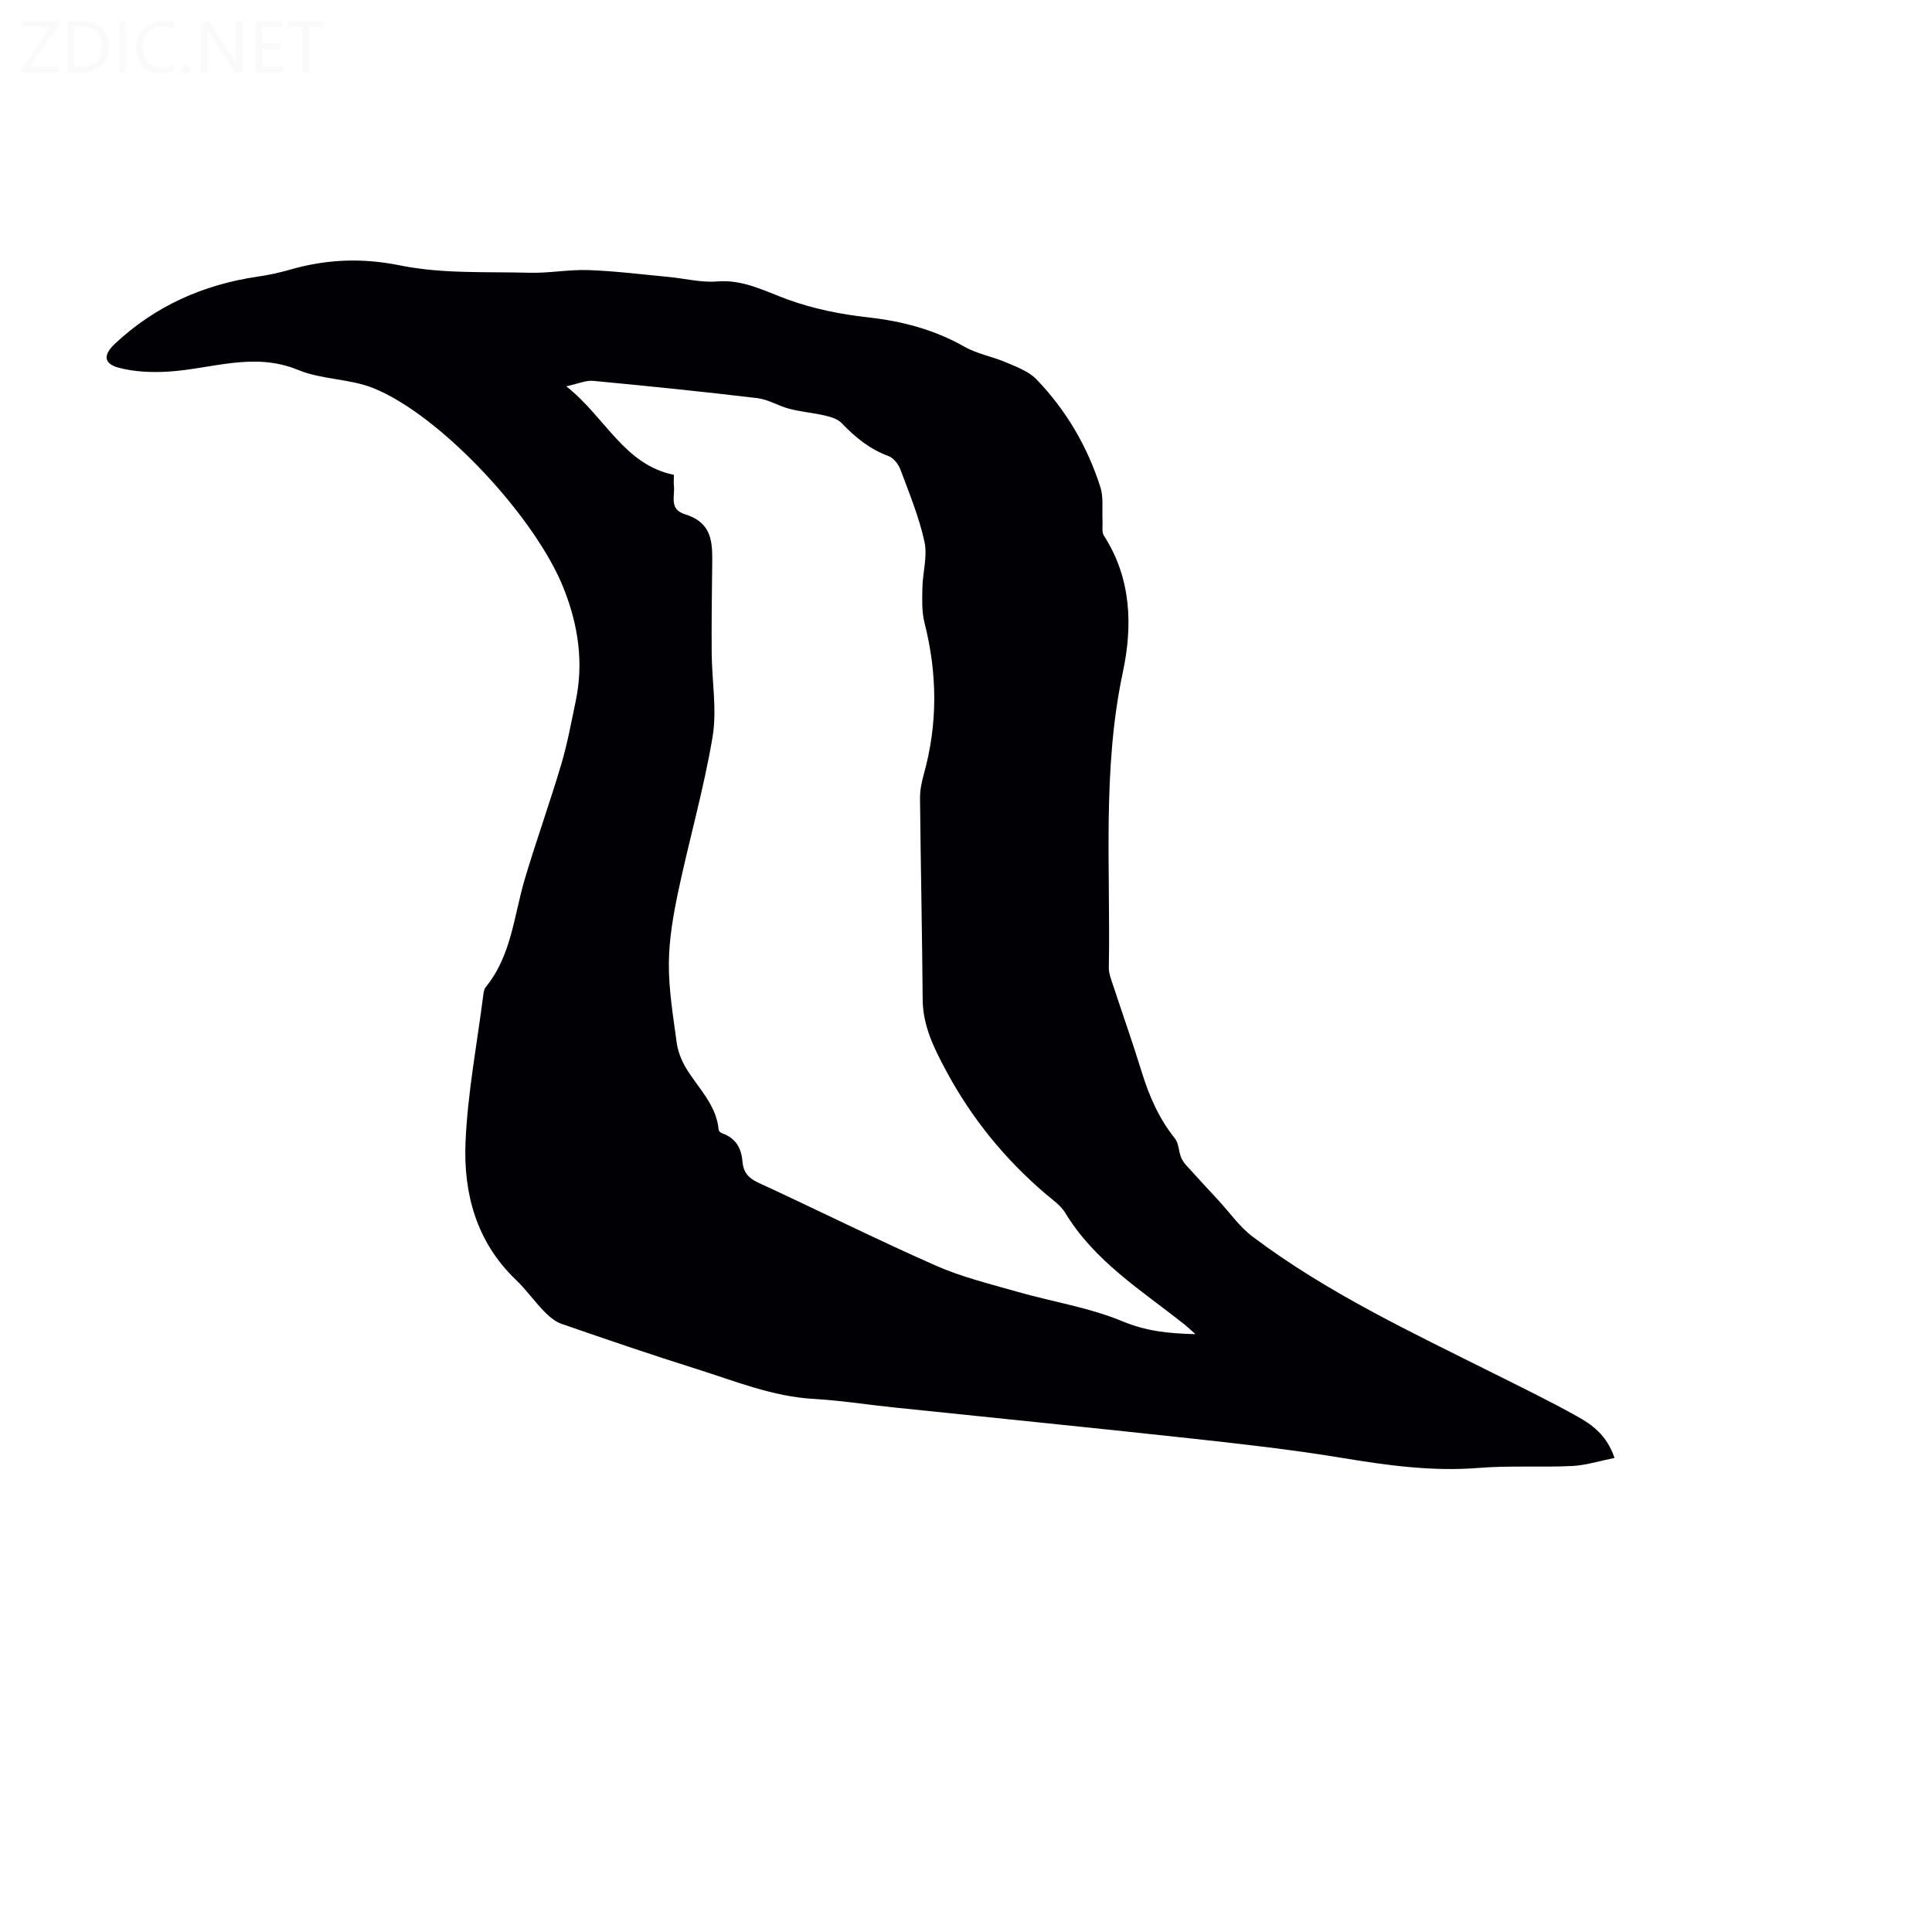 <svg viewBox="0 0 400 400" xmlns="http://www.w3.org/2000/svg"><rect width="400" height="400" fill="white" /><g fill="#fafafb"><path d="m12.4 4.8-6.1 9h6v1.2h-8v-.5l6.1-8.9h-5.7v-1.2h7.6v.4z"/><path d="m14 15v-10.6h3c1.6 0 2.9.5 4 1.4s1.6 2.2 1.6 3.8-.5 3-1.6 3.9-2.4 1.5-4 1.5zm1.4-9.4v8.2h1.6c1.3 0 2.4-.4 3.1-1.1s1.1-1.8 1.1-3.1-.4-2.3-1.2-3-1.8-1-3.1-1z"/><path d="m26.1 4.4v10.6h-1.4v-10.6z"/><path d="m36.1 14.6c-.8.4-1.8.6-2.9.6-1.5 0-2.7-.5-3.6-1.4s-1.4-2.2-1.4-3.8c0-1.7.5-3.1 1.5-4.1s2.3-1.6 3.9-1.6c1 0 1.8.1 2.5.4v1.4c-.8-.4-1.6-.6-2.5-.6-1.2 0-2.1.4-2.9 1.2s-1.1 1.8-1.1 3.2c0 1.3.3 2.3 1 3s1.6 1.1 2.7 1.1c1 0 2-.2 2.7-.7v1.3z"/><path d="m37.6 14.3c0-.2.1-.5.3-.6s.4-.3.6-.3c.3 0 .5.1.6.3s.3.4.3.6-.1.4-.3.6-.4.3-.6.3c-.3 0-.5-.1-.6-.3s-.3-.4-.3-.6z"/><path d="m50.2 15h-1.6l-5.3-8.2c-.2-.2-.3-.5-.4-.7 0 .2.1.7.1 1.5v7.4h-1.4v-10.6h1.7l5.2 8.1c.2.4.4.6.4.7 0-.3-.1-.8-.1-1.5v-7.3h1.4z"/><path d="m58.6 15h-5.7v-10.6h5.5v1.2h-4.1v3.4h3.8v1.2h-3.8v3.6h4.3z"/><path d="m67.1 5.6h-3.1v9.4h-1.4v-9.4h-3v-1.2h7.5z"/></g><path d="m334.27 301.85c-3.2.64-5.98 1.54-8.79 1.67-6.45.31-12.95-.12-19.37.4-9.6.77-18.92-.53-28.34-2.09-10.45-1.73-20.99-2.9-31.52-4.05-20.46-2.23-40.94-4.27-61.42-6.41-5.45-.57-10.88-1.43-16.35-1.74-8.53-.48-16.31-3.7-24.28-6.2-9.38-2.95-18.7-6.14-27.99-9.36-1.36-.47-2.59-1.57-3.62-2.63-2.02-2.08-3.71-4.5-5.81-6.5-8.14-7.79-10.84-17.82-10.4-28.42.43-10.23 2.39-20.39 3.69-30.59.07-.55.18-1.18.51-1.58 5.34-6.55 5.82-14.83 8.11-22.48 2.36-7.91 5.16-15.7 7.51-23.62 1.27-4.27 2.07-8.69 2.99-13.07 1.69-8.03.52-15.75-2.47-23.32-5.78-14.67-25.46-35.9-39.42-41.5-4.9-1.97-10.69-1.75-15.56-3.76-9.22-3.82-17.97-.19-26.94.34-3.39.2-6.95.06-10.2-.8-3.19-.85-3.24-2.69-.81-4.97 8.36-7.83 18.3-12.25 29.58-13.9 2.21-.32 4.41-.79 6.56-1.41 7.59-2.19 14.95-2.53 22.96-.9 8.66 1.76 17.8 1.27 26.74 1.51 4.08.11 8.19-.7 12.27-.55 5.53.2 11.05.9 16.57 1.42 3.34.32 6.71 1.2 10 .93 5.45-.44 9.85 2.01 14.67 3.76 5.27 1.91 10.94 3.05 16.53 3.67 7.12.79 13.74 2.53 20 6.08 2.66 1.51 5.86 2.05 8.71 3.28 2.19.94 4.65 1.85 6.23 3.5 6.12 6.37 10.54 13.89 13.22 22.32.67 2.12.31 4.56.44 6.86.06 1.08-.22 2.39.3 3.19 5.67 8.82 5.95 18.61 3.91 28.21-4.32 20.3-2.53 40.77-2.91 61.19-.02 1.18.47 2.4.85 3.56 1.99 6.05 4.12 12.06 5.99 18.14 1.53 4.96 3.57 9.59 6.85 13.68.78.97.76 2.56 1.23 3.82.24.65.68 1.26 1.15 1.78 2.2 2.44 4.44 4.85 6.67 7.26 2.32 2.51 4.33 5.43 7.01 7.45 15.36 11.57 32.71 19.72 49.81 28.27 5.8 2.9 11.63 5.74 17.29 8.89 3.18 1.76 6.25 3.92 7.85 8.67zm-86.76-25.63c-1.24-1.09-1.78-1.62-2.38-2.09-8.82-6.98-18.52-13.01-24.57-23-.95-1.57-2.64-2.72-4.09-3.96-8.44-7.2-15.32-15.66-20.56-25.43-2.48-4.62-4.84-9.28-4.88-14.78-.11-13.87-.41-27.75-.55-41.62-.02-1.64.31-3.33.75-4.92 2.95-10.49 2.85-20.95.18-31.48-.58-2.3-.49-4.8-.44-7.21.06-3.2 1.09-6.56.43-9.57-1.11-5.1-3.14-10.01-4.97-14.93-.41-1.11-1.42-2.42-2.47-2.8-3.91-1.43-6.93-3.93-9.75-6.87-.8-.83-2.2-1.24-3.4-1.52-2.44-.57-4.96-.77-7.38-1.4-2.25-.58-4.37-1.94-6.63-2.21-11.32-1.35-22.67-2.51-34.02-3.58-1.49-.14-3.06.6-5.54 1.13 8.13 6.41 11.94 16.21 22.28 18.33 0 .99-.06 1.67.01 2.32.22 2.14-1.04 4.81 2.28 5.84 5.89 1.82 5.69 6.15 5.64 10.71-.07 6.02-.15 12.04-.1 18.06.04 5.79 1.12 11.72.18 17.33-1.81 10.78-4.86 21.34-7.12 32.05-1.03 4.89-1.9 9.92-1.93 14.89-.03 5.45.89 10.92 1.62 16.35.24 1.78.96 3.62 1.88 5.18 2.49 4.18 6.34 7.62 6.81 12.88.02.27.44.63.75.73 2.75.95 3.95 3.06 4.17 5.76.18 2.24 1.17 3.47 3.28 4.45 12.28 5.66 24.39 11.71 36.75 17.17 5.37 2.37 11.19 3.78 16.86 5.41 7.28 2.08 14.91 3.26 21.85 6.14 4.77 1.98 9.31 2.51 15.06 2.64z" fill="#010105"/></svg>